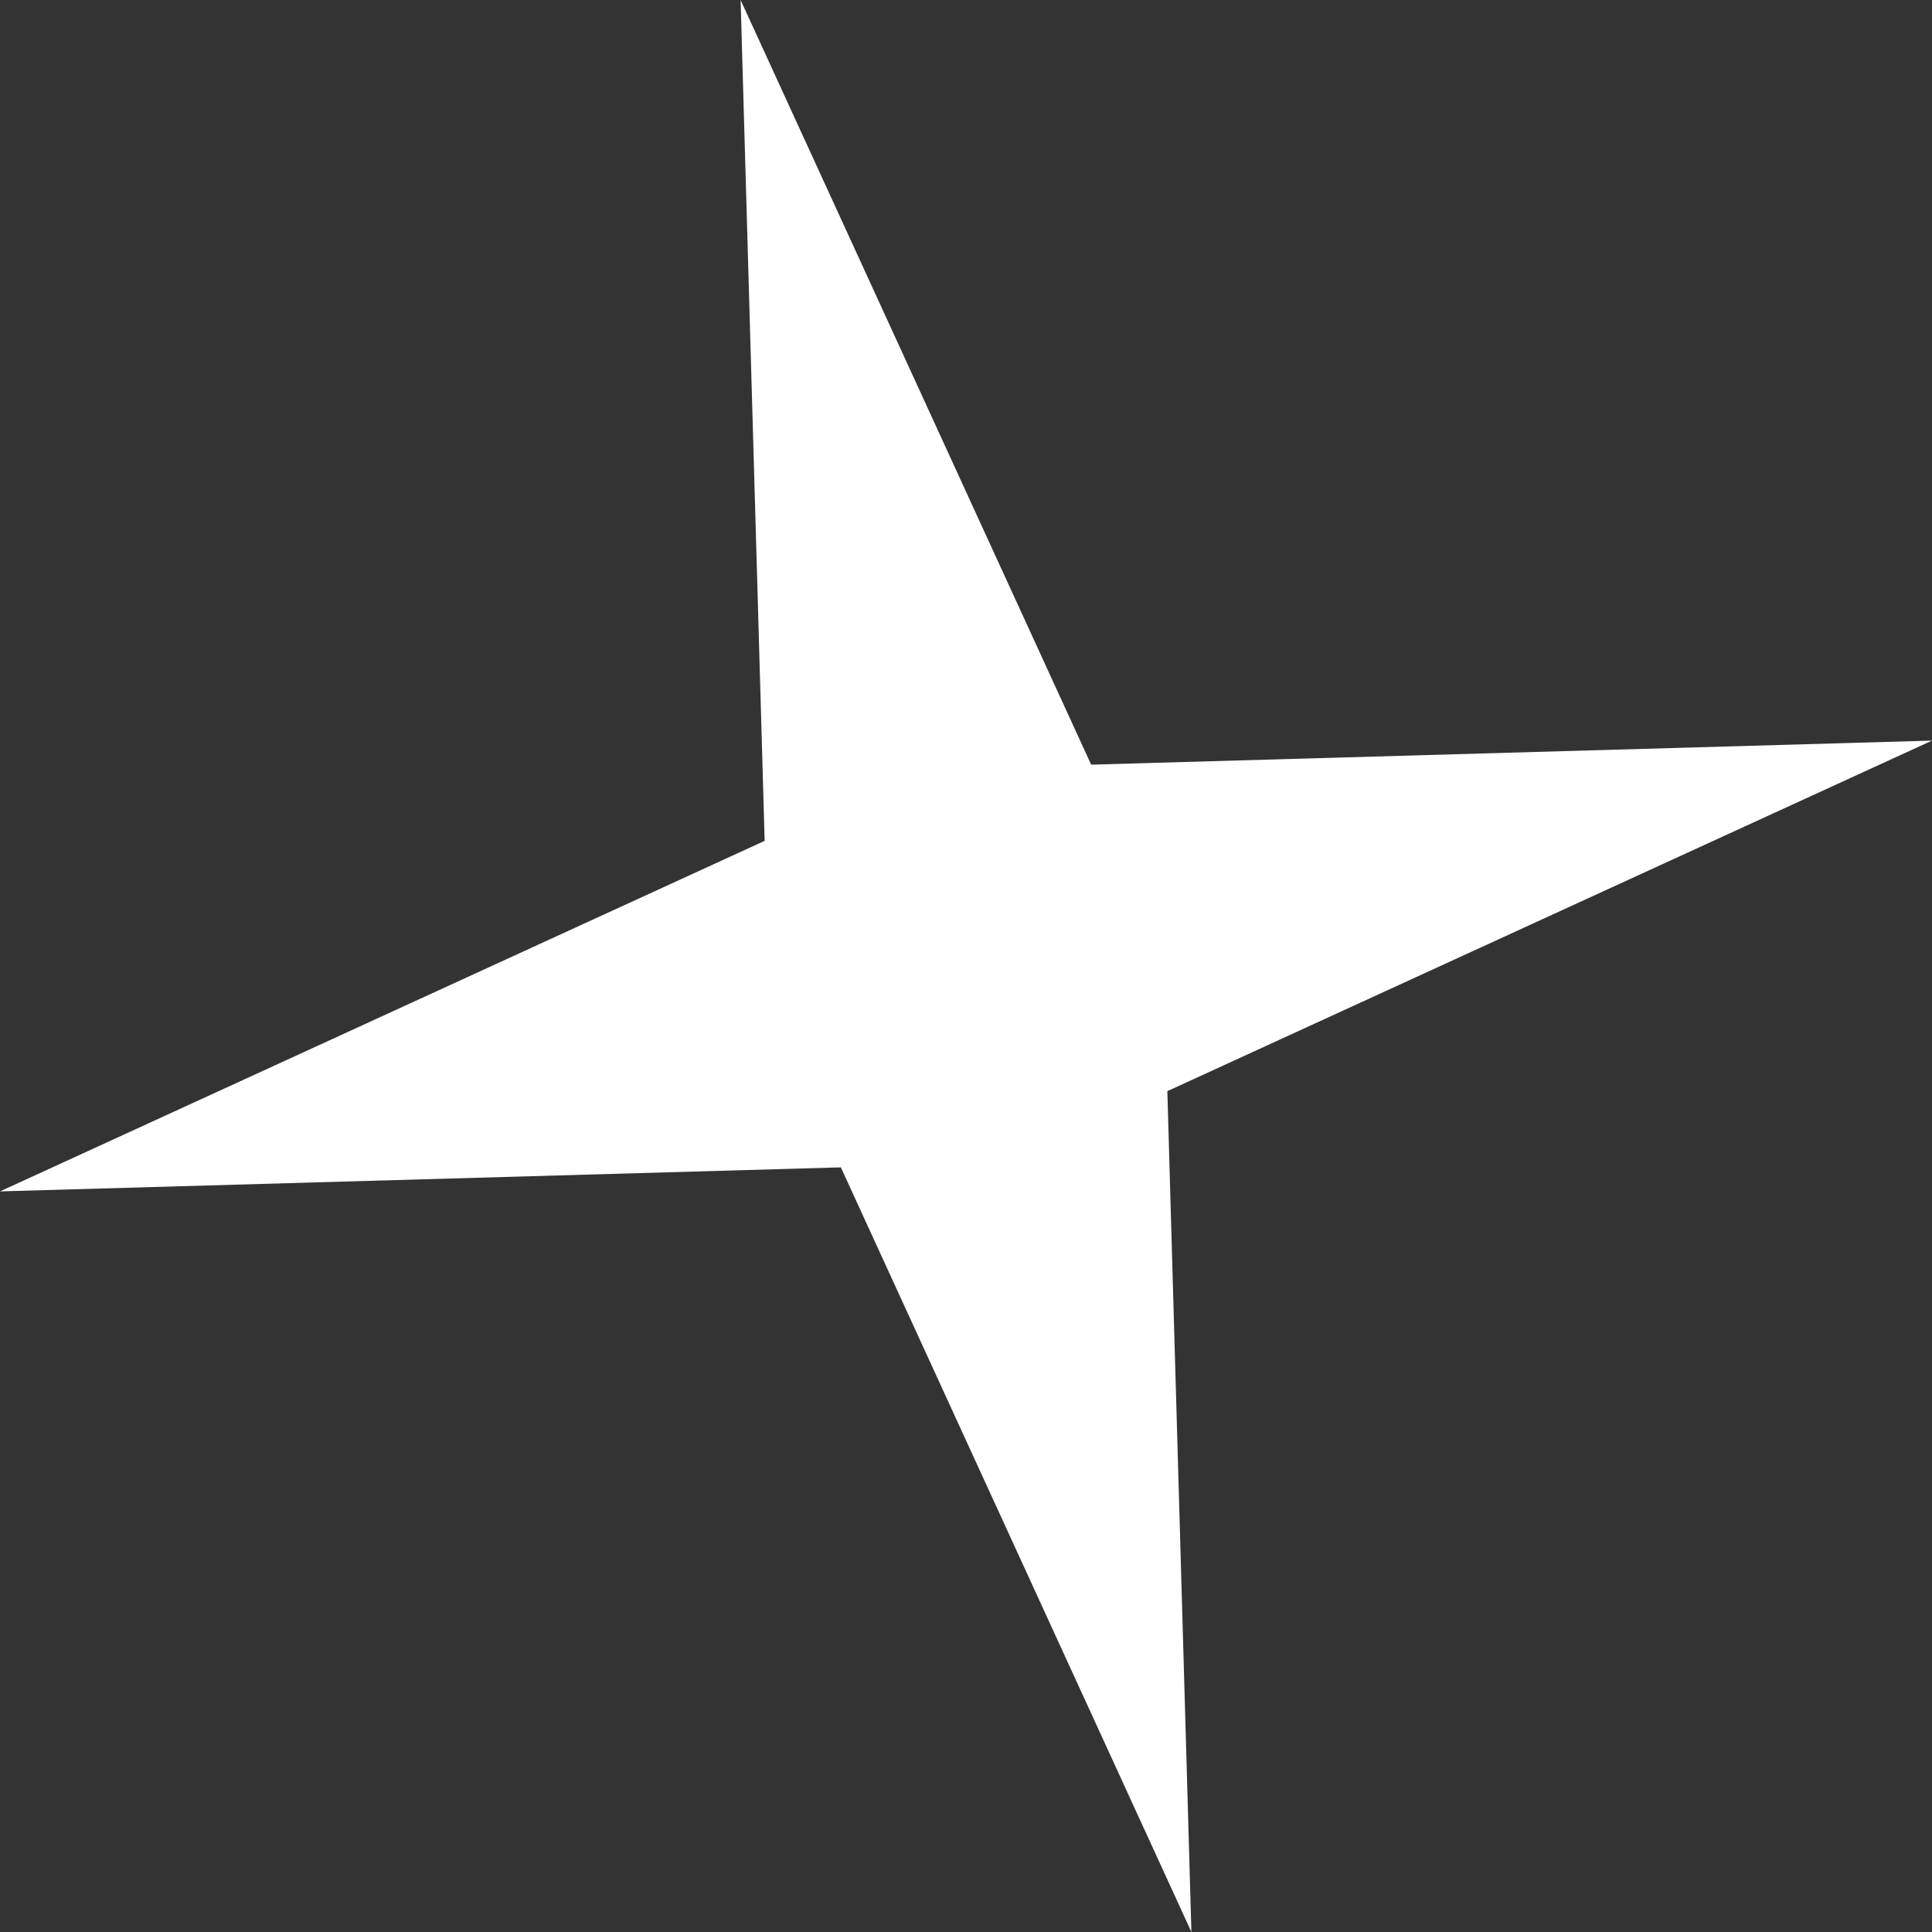 <?xml version="1.0" encoding="UTF-8" standalone="no"?>
<!-- Created with Inkscape (http://www.inkscape.org/) -->

<svg
   xmlns:dc="http://purl.org/dc/elements/1.1/"
   xmlns:cc="http://creativecommons.org/ns#"
   xmlns:rdf="http://www.w3.org/1999/02/22-rdf-syntax-ns#"
   xmlns:svg="http://www.w3.org/2000/svg"
   xmlns="http://www.w3.org/2000/svg"
   xmlns:sodipodi="http://sodipodi.sourceforge.net/DTD/sodipodi-0.dtd"
   xmlns:inkscape="http://www.inkscape.org/namespaces/inkscape"
   width="171.429"
   height="171.429"
   id="svg2"
   version="1.1"
   inkscape:version="0.48.4 r9939"
   sodipodi:docname="6pointedstar.svg">
  <rect width="100%" height="100%" fill="#333333" stroke="none"/>
  <defs
     id="defs4" />
  <sodipodi:namedview
     id="base"
     pagecolor="#ffffff"
     bordercolor="#666666"
     borderopacity="1.0"
     inkscape:pageopacity="0.0"
     inkscape:pageshadow="2"
     inkscape:zoom="0.7"
     inkscape:cx="339.28571"
     inkscape:cy="-128.57144"
     inkscape:document-units="px"
     inkscape:current-layer="layer1"
     showgrid="false"
     inkscape:window-width="1366"
     inkscape:window-height="705"
     inkscape:window-x="-8"
     inkscape:window-y="-8"
     inkscape:window-maximized="1"
     fit-margin-top="0"
     fit-margin-left="0"
     fit-margin-right="0"
     fit-margin-bottom="0" />
  <g
     inkscape:label="Layer 1"
     inkscape:groupmode="layer"
     id="layer1"
     transform="translate(-35.714,-232.362)">
    <path
       sodipodi:type="star"
       style="fill:#ffffff;fill-opacity:1;stroke:none"
       id="path2985"
       sodipodi:sides="4"
       sodipodi:cx="74.285713"
       sodipodi:cy="235.21933"
       sodipodi:r1="88.016693"
       sodipodi:r2="21.03599"
       sodipodi:arg1="1.3415644"
       sodipodi:arg2="2.1269626"
       inkscape:flatsided="false"
       inkscape:rounded="0"
       inkscape:randomized="0"
       d="M 94.286,320.934 63.18,253.085 -11.429,255.219 56.42,224.114 54.286,149.505 85.391,217.354 160,215.219 92.151,246.325 z"
       inkscape:transform-center-x="-6.1803399"
       inkscape:transform-center-y="2.3071334"
       transform="translate(47.143,82.857)" />
  </g>
</svg>
